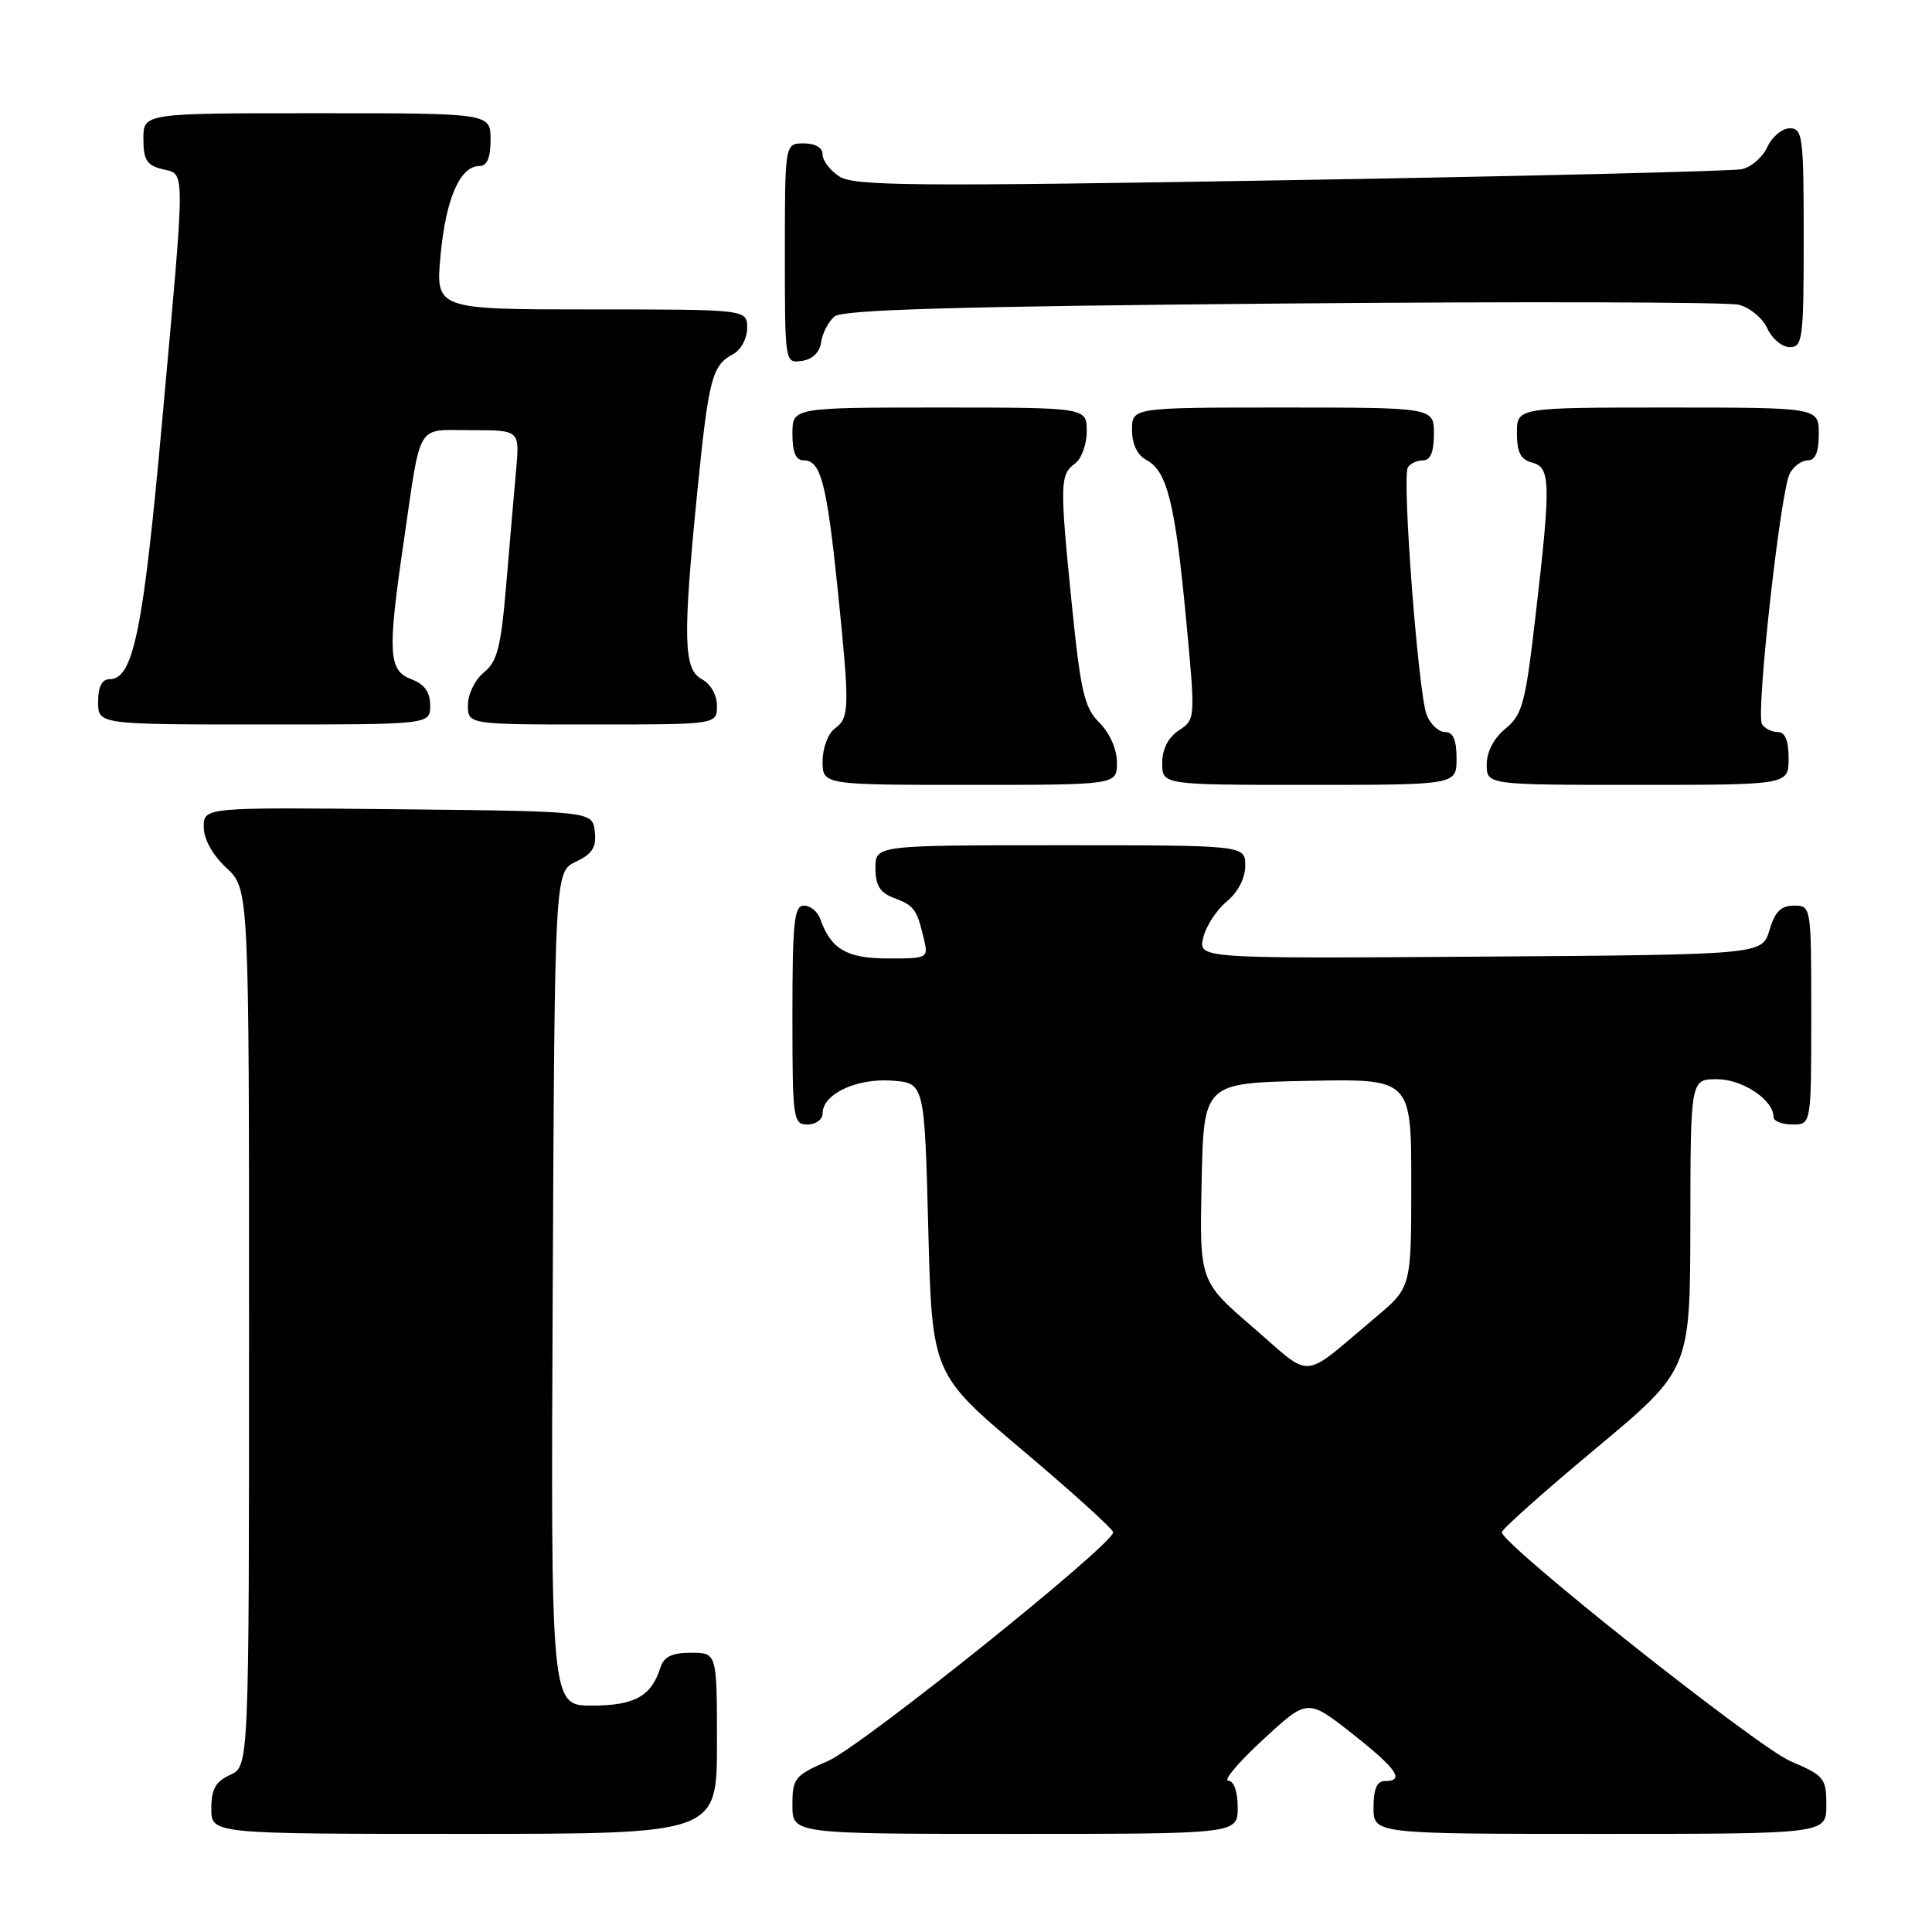 <?xml version="1.0" encoding="UTF-8" standalone="no"?>
<!DOCTYPE svg PUBLIC "-//W3C//DTD SVG 1.1//EN" "http://www.w3.org/Graphics/SVG/1.1/DTD/svg11.dtd" >
<svg xmlns="http://www.w3.org/2000/svg" xmlns:xlink="http://www.w3.org/1999/xlink" version="1.1" viewBox="0 0 256 256">
 <g >
 <path fill="currentColor"
d=" M 95.00 231.00 C 95.00 219.00 95.00 219.00 91.57 219.00 C 89.02 219.00 87.97 219.51 87.50 220.99 C 86.30 224.77 84.08 226.00 78.42 226.00 C 72.98 226.00 72.98 226.00 73.24 170.76 C 73.50 115.53 73.50 115.53 76.31 114.18 C 78.51 113.13 79.05 112.26 78.81 110.17 C 78.50 107.50 78.50 107.50 52.75 107.23 C 27.00 106.97 27.00 106.97 27.00 109.58 C 27.00 111.20 28.15 113.27 30.00 115.00 C 33.00 117.80 33.00 117.80 33.00 175.92 C 33.00 234.04 33.00 234.04 30.50 235.18 C 28.56 236.07 28.00 237.07 28.00 239.66 C 28.00 243.00 28.00 243.00 61.50 243.00 C 95.00 243.00 95.00 243.00 95.00 231.00 Z  M 164.00 239.50 C 164.00 237.39 163.50 235.98 162.75 235.95 C 162.06 235.93 164.14 233.47 167.38 230.49 C 173.25 225.07 173.25 225.07 179.13 229.68 C 185.08 234.36 186.22 236.00 183.50 236.00 C 182.45 236.00 182.00 237.06 182.00 239.50 C 182.00 243.00 182.00 243.00 212.00 243.00 C 242.00 243.00 242.00 243.00 242.00 239.20 C 242.00 235.61 241.73 235.28 237.25 233.37 C 232.86 231.49 199.00 204.64 199.00 203.03 C 199.00 202.64 204.61 197.63 211.48 191.91 C 223.95 181.50 223.95 181.50 223.98 162.25 C 224.00 143.00 224.00 143.00 227.50 143.00 C 230.89 143.00 235.00 145.74 235.00 148.00 C 235.00 148.55 236.12 149.00 237.50 149.00 C 240.00 149.00 240.00 149.00 240.00 134.50 C 240.00 120.05 239.99 120.00 237.71 120.00 C 235.98 120.00 235.18 120.81 234.46 123.25 C 233.50 126.50 233.50 126.50 196.14 126.76 C 158.78 127.02 158.78 127.02 159.43 124.26 C 159.79 122.74 161.19 120.58 162.54 119.46 C 164.05 118.21 165.00 116.37 165.00 114.71 C 165.00 112.00 165.00 112.00 140.50 112.00 C 116.00 112.00 116.00 112.00 116.00 115.02 C 116.00 117.30 116.60 118.28 118.40 118.96 C 121.14 120.00 121.47 120.45 122.38 124.25 C 123.04 126.99 123.02 127.00 117.67 127.00 C 112.20 127.00 110.11 125.78 108.68 121.75 C 108.34 120.79 107.37 120.00 106.53 120.00 C 105.23 120.00 105.00 122.15 105.00 134.50 C 105.00 148.33 105.09 149.00 107.00 149.00 C 108.10 149.00 109.00 148.34 109.00 147.52 C 109.00 144.97 113.49 142.85 118.17 143.19 C 122.50 143.50 122.50 143.50 123.00 162.77 C 123.50 182.05 123.50 182.05 135.50 192.17 C 142.10 197.74 147.50 202.63 147.50 203.04 C 147.50 204.66 114.21 231.36 109.75 233.32 C 105.28 235.27 105.00 235.62 105.00 239.20 C 105.00 243.00 105.00 243.00 134.50 243.00 C 164.00 243.00 164.00 243.00 164.00 239.50 Z  M 148.00 101.05 C 148.00 99.29 147.06 97.15 145.69 95.78 C 143.67 93.76 143.20 91.72 142.01 79.98 C 140.41 64.05 140.44 62.88 142.46 61.41 C 143.30 60.79 144.00 58.87 144.00 57.14 C 144.00 54.00 144.00 54.00 124.50 54.00 C 105.00 54.00 105.00 54.00 105.00 57.50 C 105.00 59.97 105.45 61.00 106.52 61.00 C 108.75 61.00 109.55 64.06 110.98 77.92 C 112.61 93.82 112.58 95.10 110.62 96.53 C 109.72 97.19 109.00 99.12 109.00 100.86 C 109.00 104.00 109.00 104.00 128.50 104.00 C 148.00 104.00 148.00 104.00 148.00 101.05 Z  M 193.00 100.50 C 193.00 98.03 192.55 97.00 191.48 97.00 C 190.64 97.00 189.55 95.99 189.05 94.75 C 187.94 92.01 185.74 63.23 186.55 61.93 C 186.86 61.42 187.77 61.00 188.56 61.00 C 189.54 61.00 190.00 59.88 190.00 57.50 C 190.00 54.00 190.00 54.00 170.00 54.00 C 150.00 54.00 150.00 54.00 150.00 56.96 C 150.00 58.86 150.69 60.30 151.92 60.96 C 154.65 62.42 155.71 66.67 157.15 81.91 C 158.41 95.29 158.41 95.31 156.21 96.78 C 154.78 97.72 154.00 99.26 154.00 101.12 C 154.00 104.00 154.00 104.00 173.50 104.00 C 193.00 104.00 193.00 104.00 193.00 100.50 Z  M 237.00 100.50 C 237.00 98.12 236.54 97.00 235.56 97.00 C 234.77 97.00 233.83 96.53 233.47 95.95 C 232.64 94.62 235.92 65.08 237.15 62.75 C 237.65 61.79 238.73 61.00 239.54 61.00 C 240.54 61.00 241.00 59.91 241.00 57.50 C 241.00 54.00 241.00 54.00 221.00 54.00 C 201.00 54.00 201.00 54.00 201.00 57.38 C 201.00 59.93 201.50 60.90 203.00 61.29 C 205.47 61.94 205.52 63.89 203.48 81.50 C 202.13 93.20 201.73 94.70 199.49 96.54 C 197.95 97.80 197.00 99.61 197.00 101.29 C 197.00 104.00 197.00 104.00 217.00 104.00 C 237.00 104.00 237.00 104.00 237.00 100.50 Z  M 57.00 93.48 C 57.00 91.70 56.26 90.67 54.50 90.00 C 51.46 88.84 51.33 86.55 53.50 71.74 C 55.85 55.67 55.04 57.00 62.45 57.00 C 68.86 57.00 68.86 57.00 68.39 62.25 C 68.13 65.14 67.54 71.97 67.08 77.44 C 66.38 85.77 65.89 87.67 64.12 89.10 C 62.95 90.05 62.00 91.98 62.00 93.41 C 62.00 96.00 62.00 96.00 78.50 96.00 C 95.00 96.00 95.00 96.00 95.00 93.54 C 95.00 92.09 94.17 90.63 93.00 90.00 C 90.55 88.69 90.46 84.59 92.41 65.00 C 93.90 50.15 94.35 48.42 97.12 46.94 C 98.18 46.37 99.00 44.85 99.00 43.46 C 99.00 41.00 99.00 41.00 78.36 41.00 C 57.71 41.00 57.71 41.00 58.38 33.78 C 59.08 26.32 60.96 22.00 63.52 22.00 C 64.54 22.00 65.00 20.92 65.00 18.50 C 65.00 15.00 65.00 15.00 42.00 15.00 C 19.00 15.00 19.00 15.00 19.00 18.39 C 19.00 21.18 19.45 21.90 21.50 22.41 C 24.60 23.19 24.60 21.31 21.49 55.74 C 18.98 83.60 17.67 90.00 14.52 90.00 C 13.50 90.00 13.00 90.99 13.00 93.00 C 13.00 96.00 13.00 96.00 35.00 96.00 C 57.00 96.00 57.00 96.00 57.00 93.48 Z  M 108.81 45.32 C 108.98 44.13 109.78 42.60 110.58 41.93 C 111.67 41.03 126.72 40.60 169.88 40.22 C 201.69 39.94 228.92 40.02 230.40 40.38 C 231.87 40.75 233.57 42.17 234.19 43.53 C 234.81 44.89 236.15 46.00 237.16 46.00 C 238.86 46.00 239.00 44.91 239.00 31.50 C 239.00 18.09 238.86 17.00 237.16 17.00 C 236.15 17.00 234.81 18.11 234.19 19.47 C 233.57 20.83 232.04 22.16 230.78 22.42 C 229.53 22.68 202.62 23.34 171.00 23.87 C 121.35 24.72 113.19 24.65 111.25 23.40 C 110.01 22.61 109.00 21.29 109.00 20.48 C 109.00 19.57 108.04 19.00 106.50 19.00 C 104.00 19.00 104.00 19.00 104.00 33.57 C 104.00 48.11 104.00 48.14 106.25 47.82 C 107.67 47.62 108.61 46.70 108.81 45.32 Z  M 166.05 175.90 C 158.94 169.77 158.94 169.77 159.22 156.64 C 159.50 143.50 159.50 143.50 173.25 143.22 C 187.00 142.94 187.00 142.94 187.00 156.76 C 187.00 170.58 187.00 170.58 182.29 174.54 C 172.23 183.00 174.09 182.84 166.05 175.90 Z "/>
</g>
</svg>
